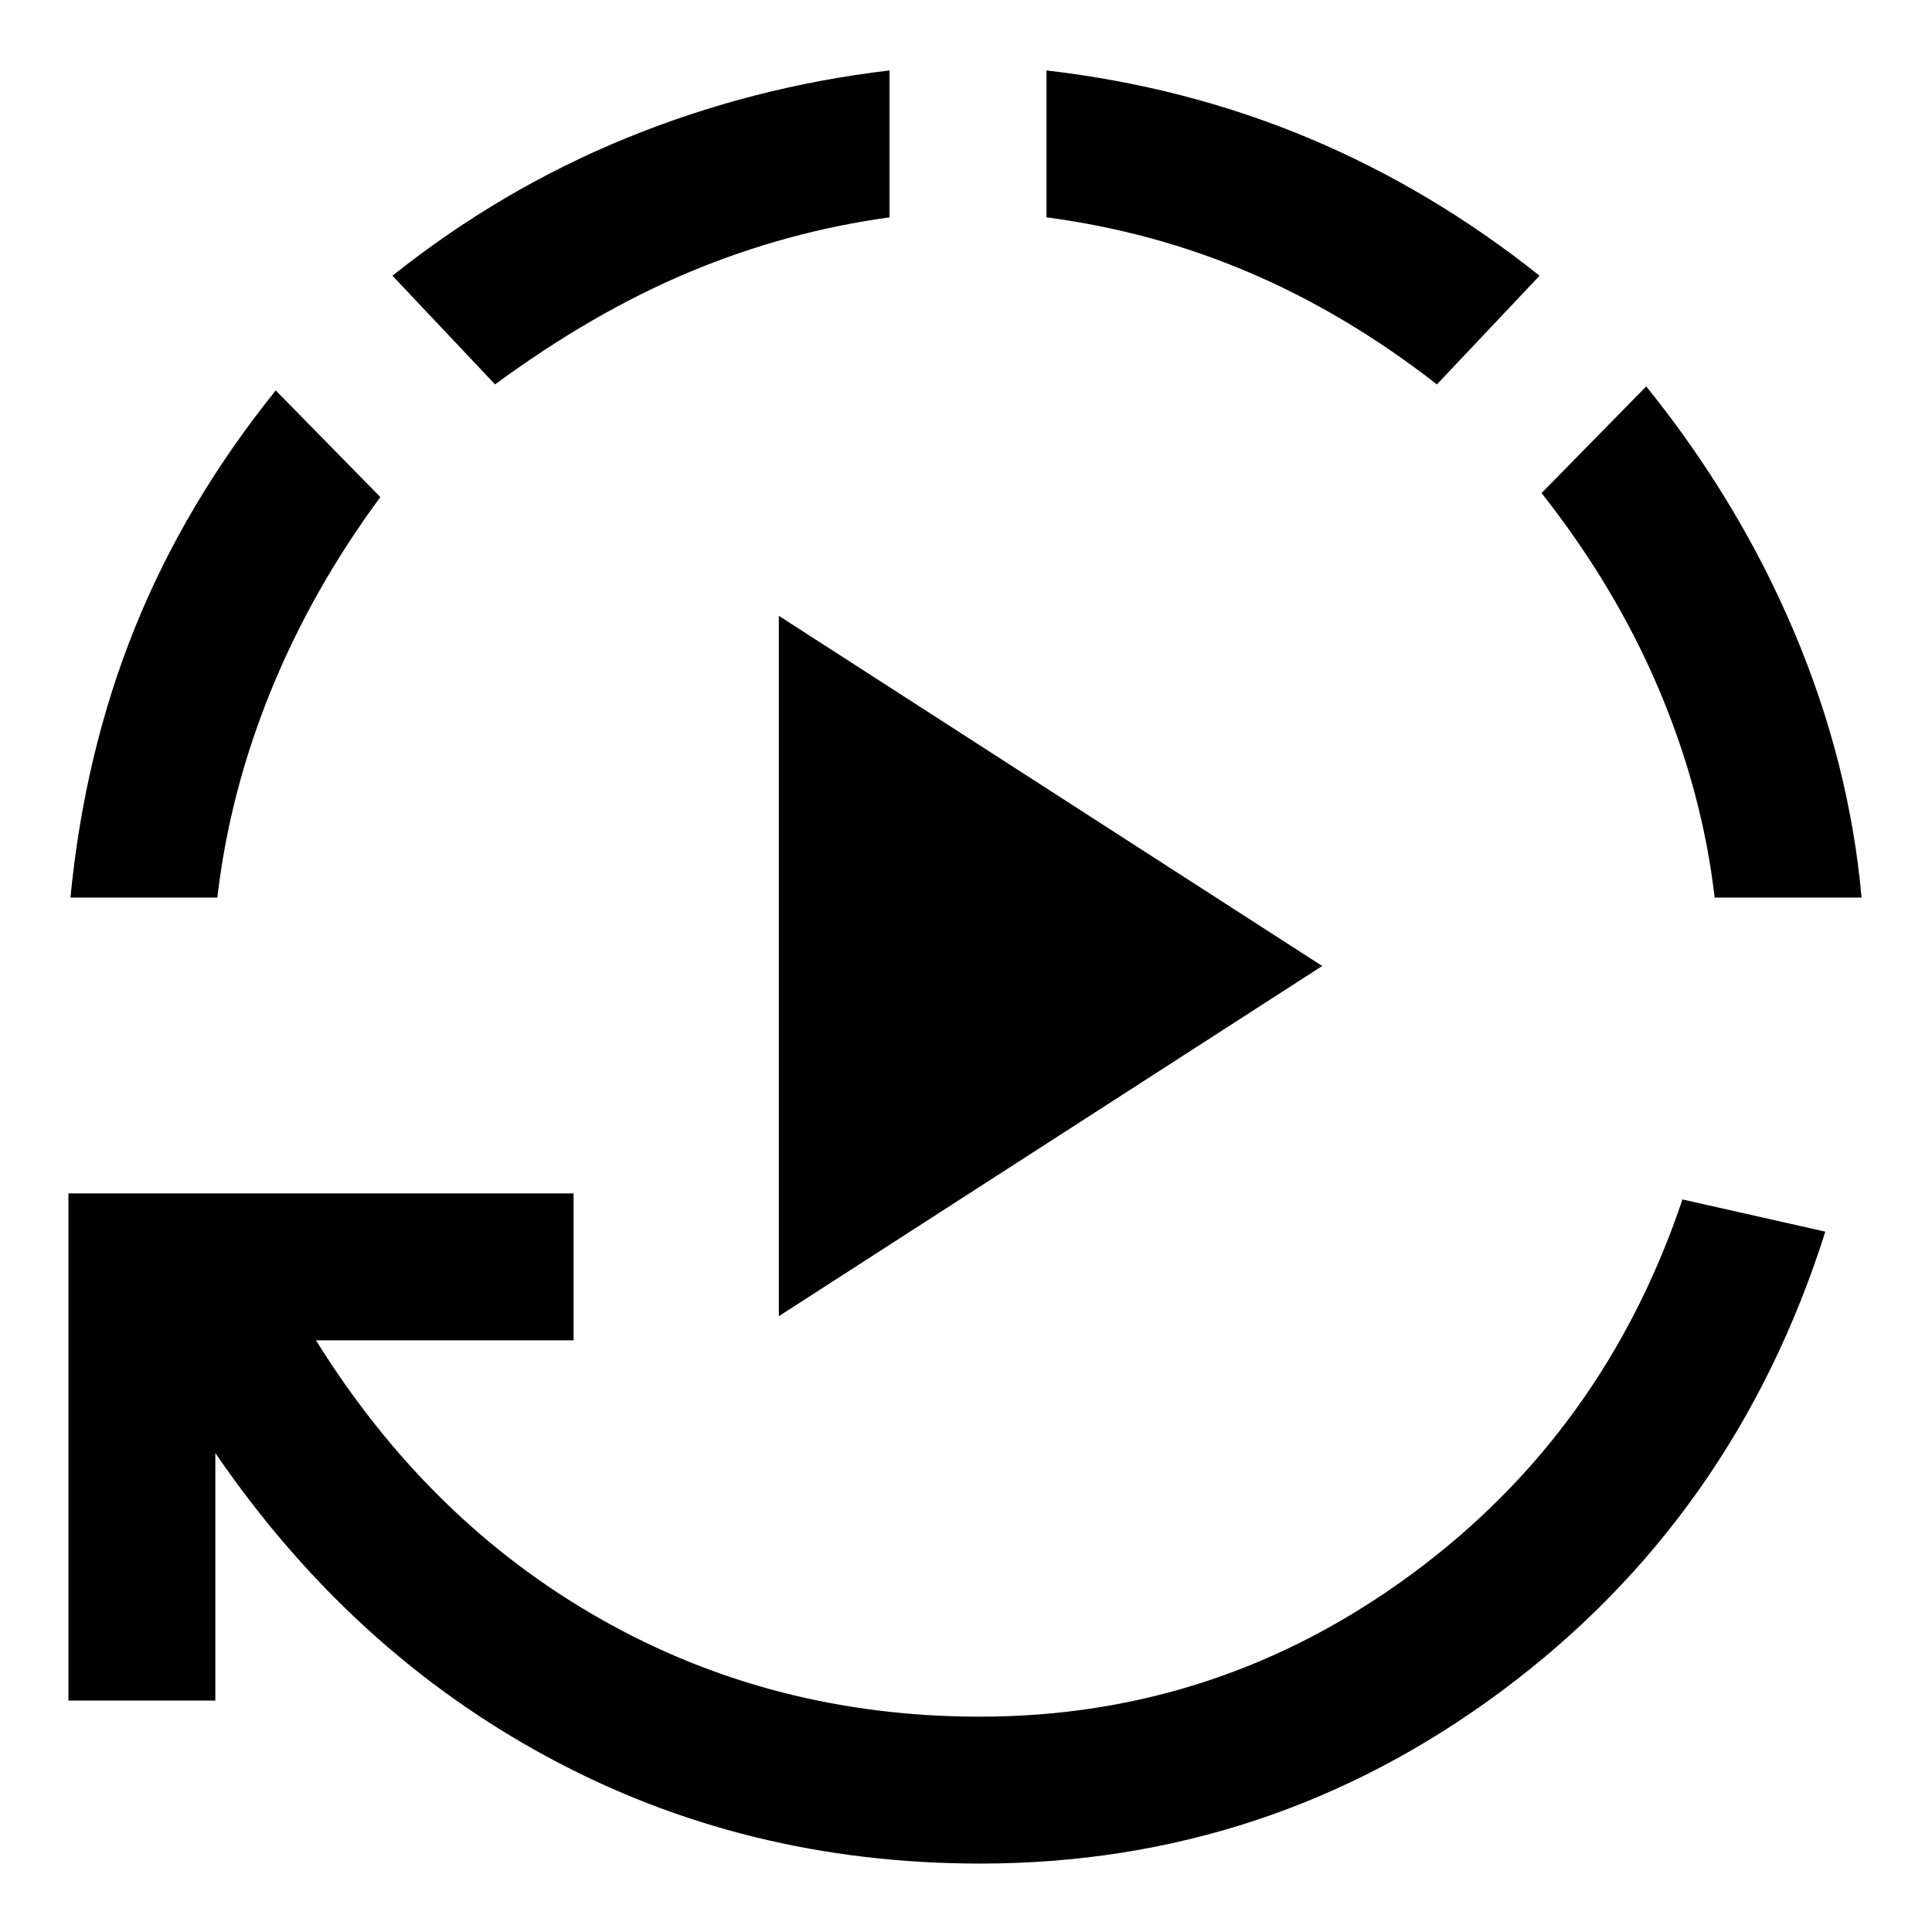 <svg xmlns="http://www.w3.org/2000/svg" height="48" viewBox="0 -960 960 960" width="48"><path d="M387-306v-348l270 174-270 174ZM487-34q-117 0-215-53T107-238v123H34v-252h251v73H157q56 90 141.5 138.5T487-107q118 0 214-70.5T836-364l71 16q-45 142-160.5 228T487-34ZM35-514q7-72 32-134t70-118l52 53q-34 46-54.5 96.5T108-514H35Zm211-255-51-54q54-43 116.5-68.5T442-925v73q-51 7-99 27t-97 56Zm468 0q-45-35-93-55.5T520-852v-73q69 8 130 33.5T765-823l-51 54Zm138 255q-6-52-27.5-103T766-715l52-53q46 57 73.5 122T925-514h-73Z"/></svg>